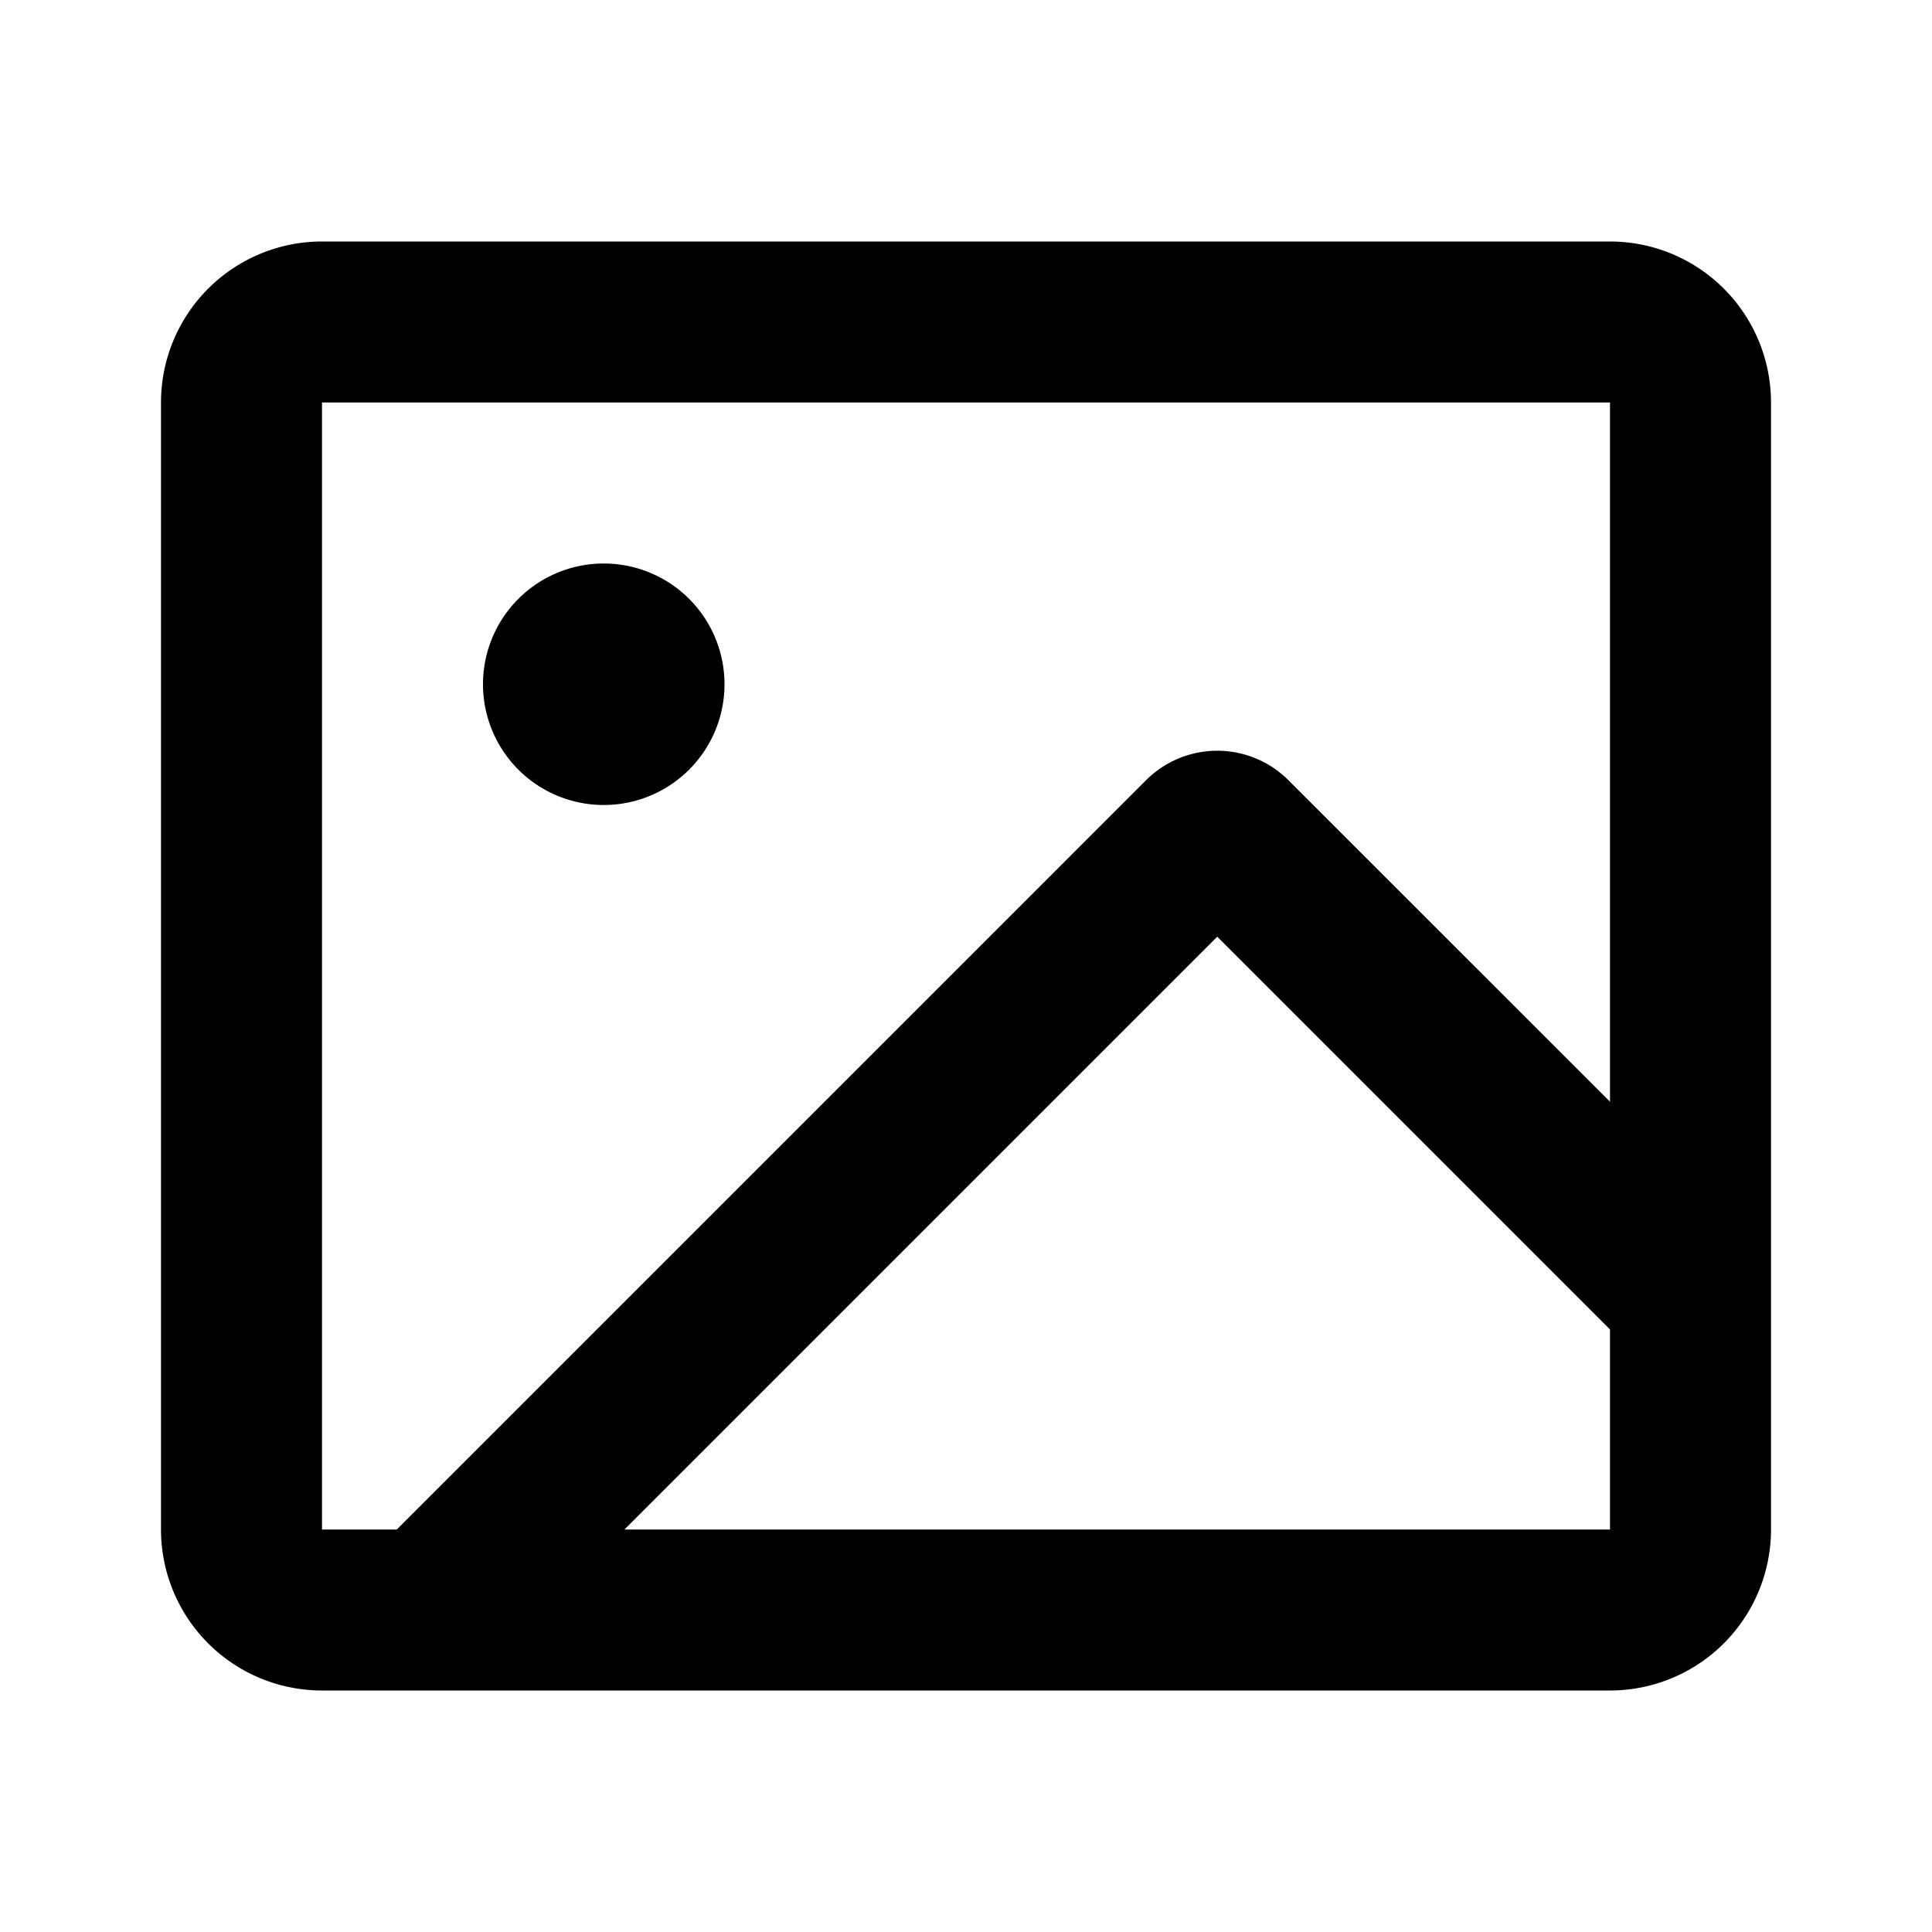 <svg xmlns="http://www.w3.org/2000/svg" width="24" height="24">
  <defs/>
  <path  d="M20,3 A2 2 0 0 1 22,5 L22,19 A2 2 0 0 1 20,21 L4,21 A2 2 0 0 1 2,19 L2,5 A2 2 0 0 1 4,3 Z M20,5 L4,5 L4,19 L4.929,19 L14.237,9.692 A1.25 1.25 0 0 1 16.005,9.692 L20,13.686 Z M15.121,11.636 L7.757,19 L20,19 L20,16.515 Z M7.5,7 A1.5 1.5 0 1 1 7.5,10 A1.5 1.5 0 0 1 7.5,7"/>
</svg>

